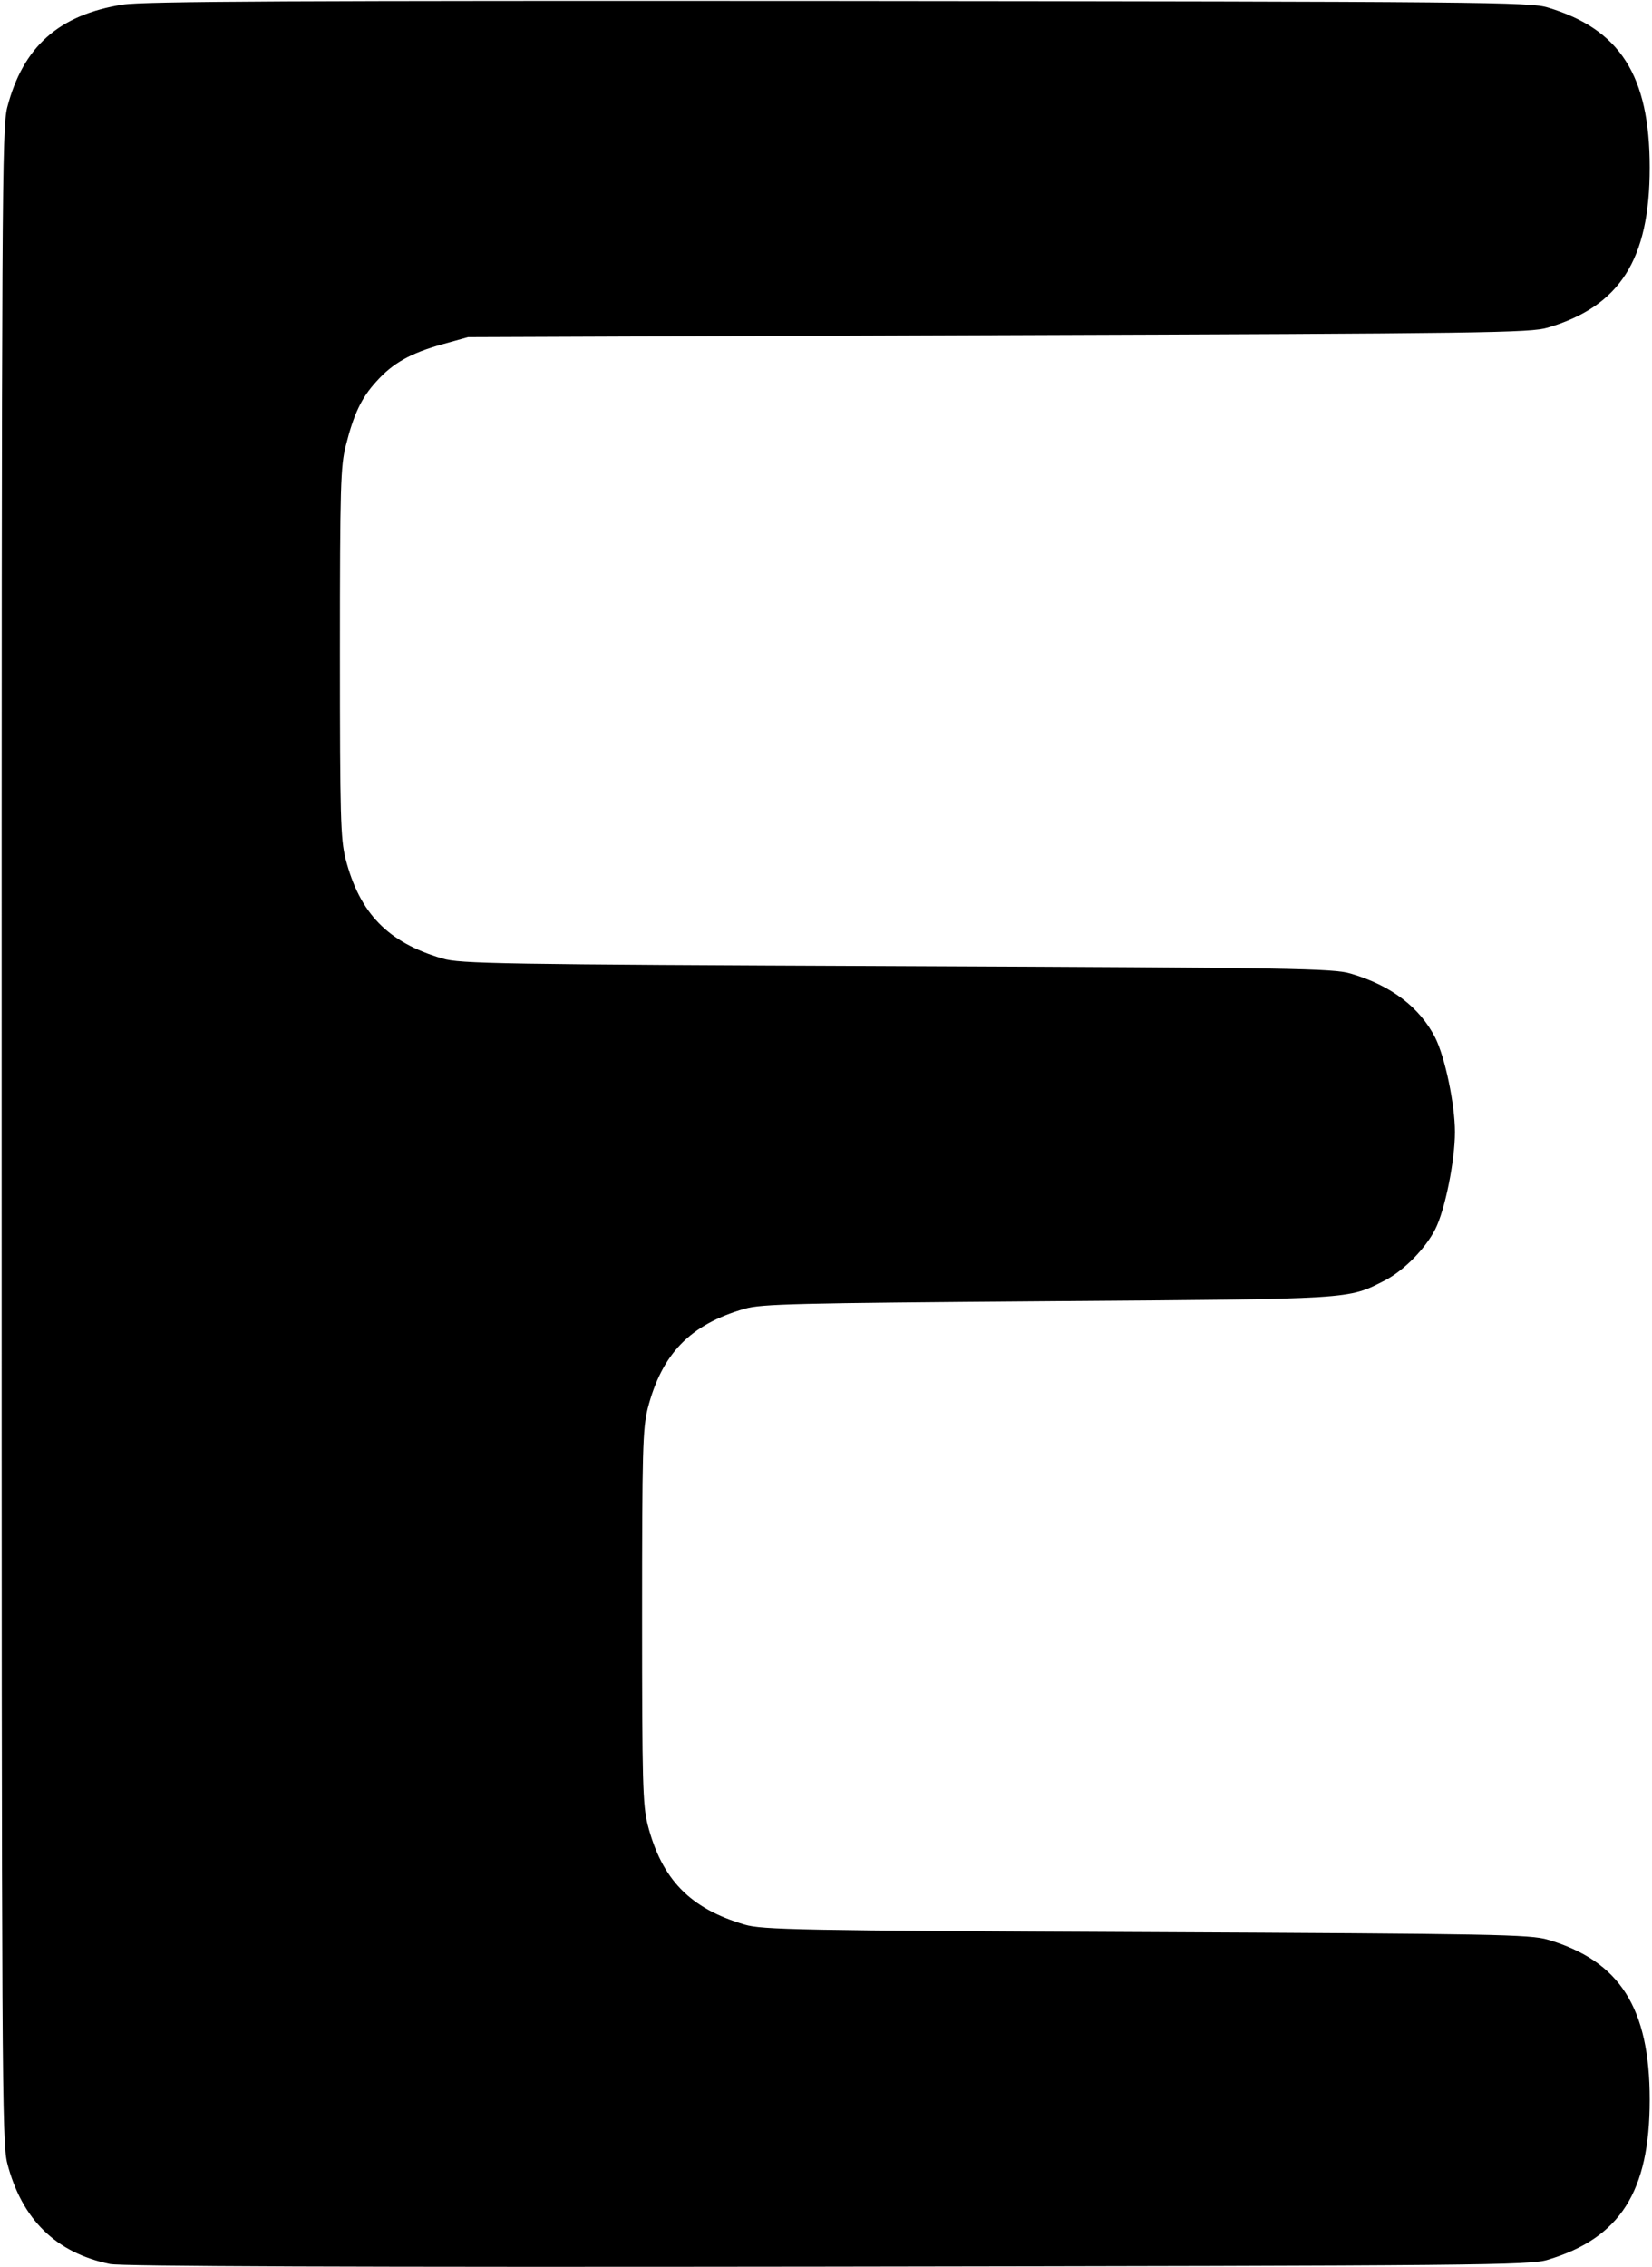 <?xml version="1.0" standalone="no"?>
<!DOCTYPE svg PUBLIC "-//W3C//DTD SVG 20010904//EN"
 "http://www.w3.org/TR/2001/REC-SVG-20010904/DTD/svg10.dtd">
<svg version="1.0" xmlns="http://www.w3.org/2000/svg"
 width="503pt" height="690pt" viewBox="0 0 503 690"
 preserveAspectRatio="xMidYMid meet">

<g transform="translate(0,690) scale(0.1,-0.1)"
fill="#000000" stroke="none">
<path d="M374 6886 c-195 -31 -304 -128 -352 -313 -16 -64 -17 -255 -17 -3128
0 -2873 1 -3064 17 -3128 44 -171 148 -273 313 -307 34 -7 735 -10 2185 -8
1994 3 2139 4 2193 21 220 66 310 207 310 487 0 280 -91 422 -310 487 -53 16
-166 18 -1223 23 -1056 5 -1170 7 -1223 23 -166 49 -252 137 -295 304 -15 61
-17 129 -17 633 0 504 2 572 17 633 43 167 129 256 295 304 52 15 154 17 923
23 941 7 912 5 1028 64 57 30 122 96 152 155 30 59 60 209 60 296 0 84 -30
227 -60 287 -47 92 -134 159 -257 195 -53 16 -174 18 -1383 23 -1209 5 -1330
7 -1383 23 -166 49 -252 137 -295 304 -15 61 -17 128 -17 628 0 503 2 567 18
629 24 96 48 146 93 195 50 56 104 86 200 113 l79 22 1615 6 c1486 5 1620 7
1673 23 219 65 310 207 310 487 0 280 -90 421 -310 487 -54 17 -196 18 -2158
20 -1654 1 -2117 -1 -2181 -11z"/>
</g>
</svg>
